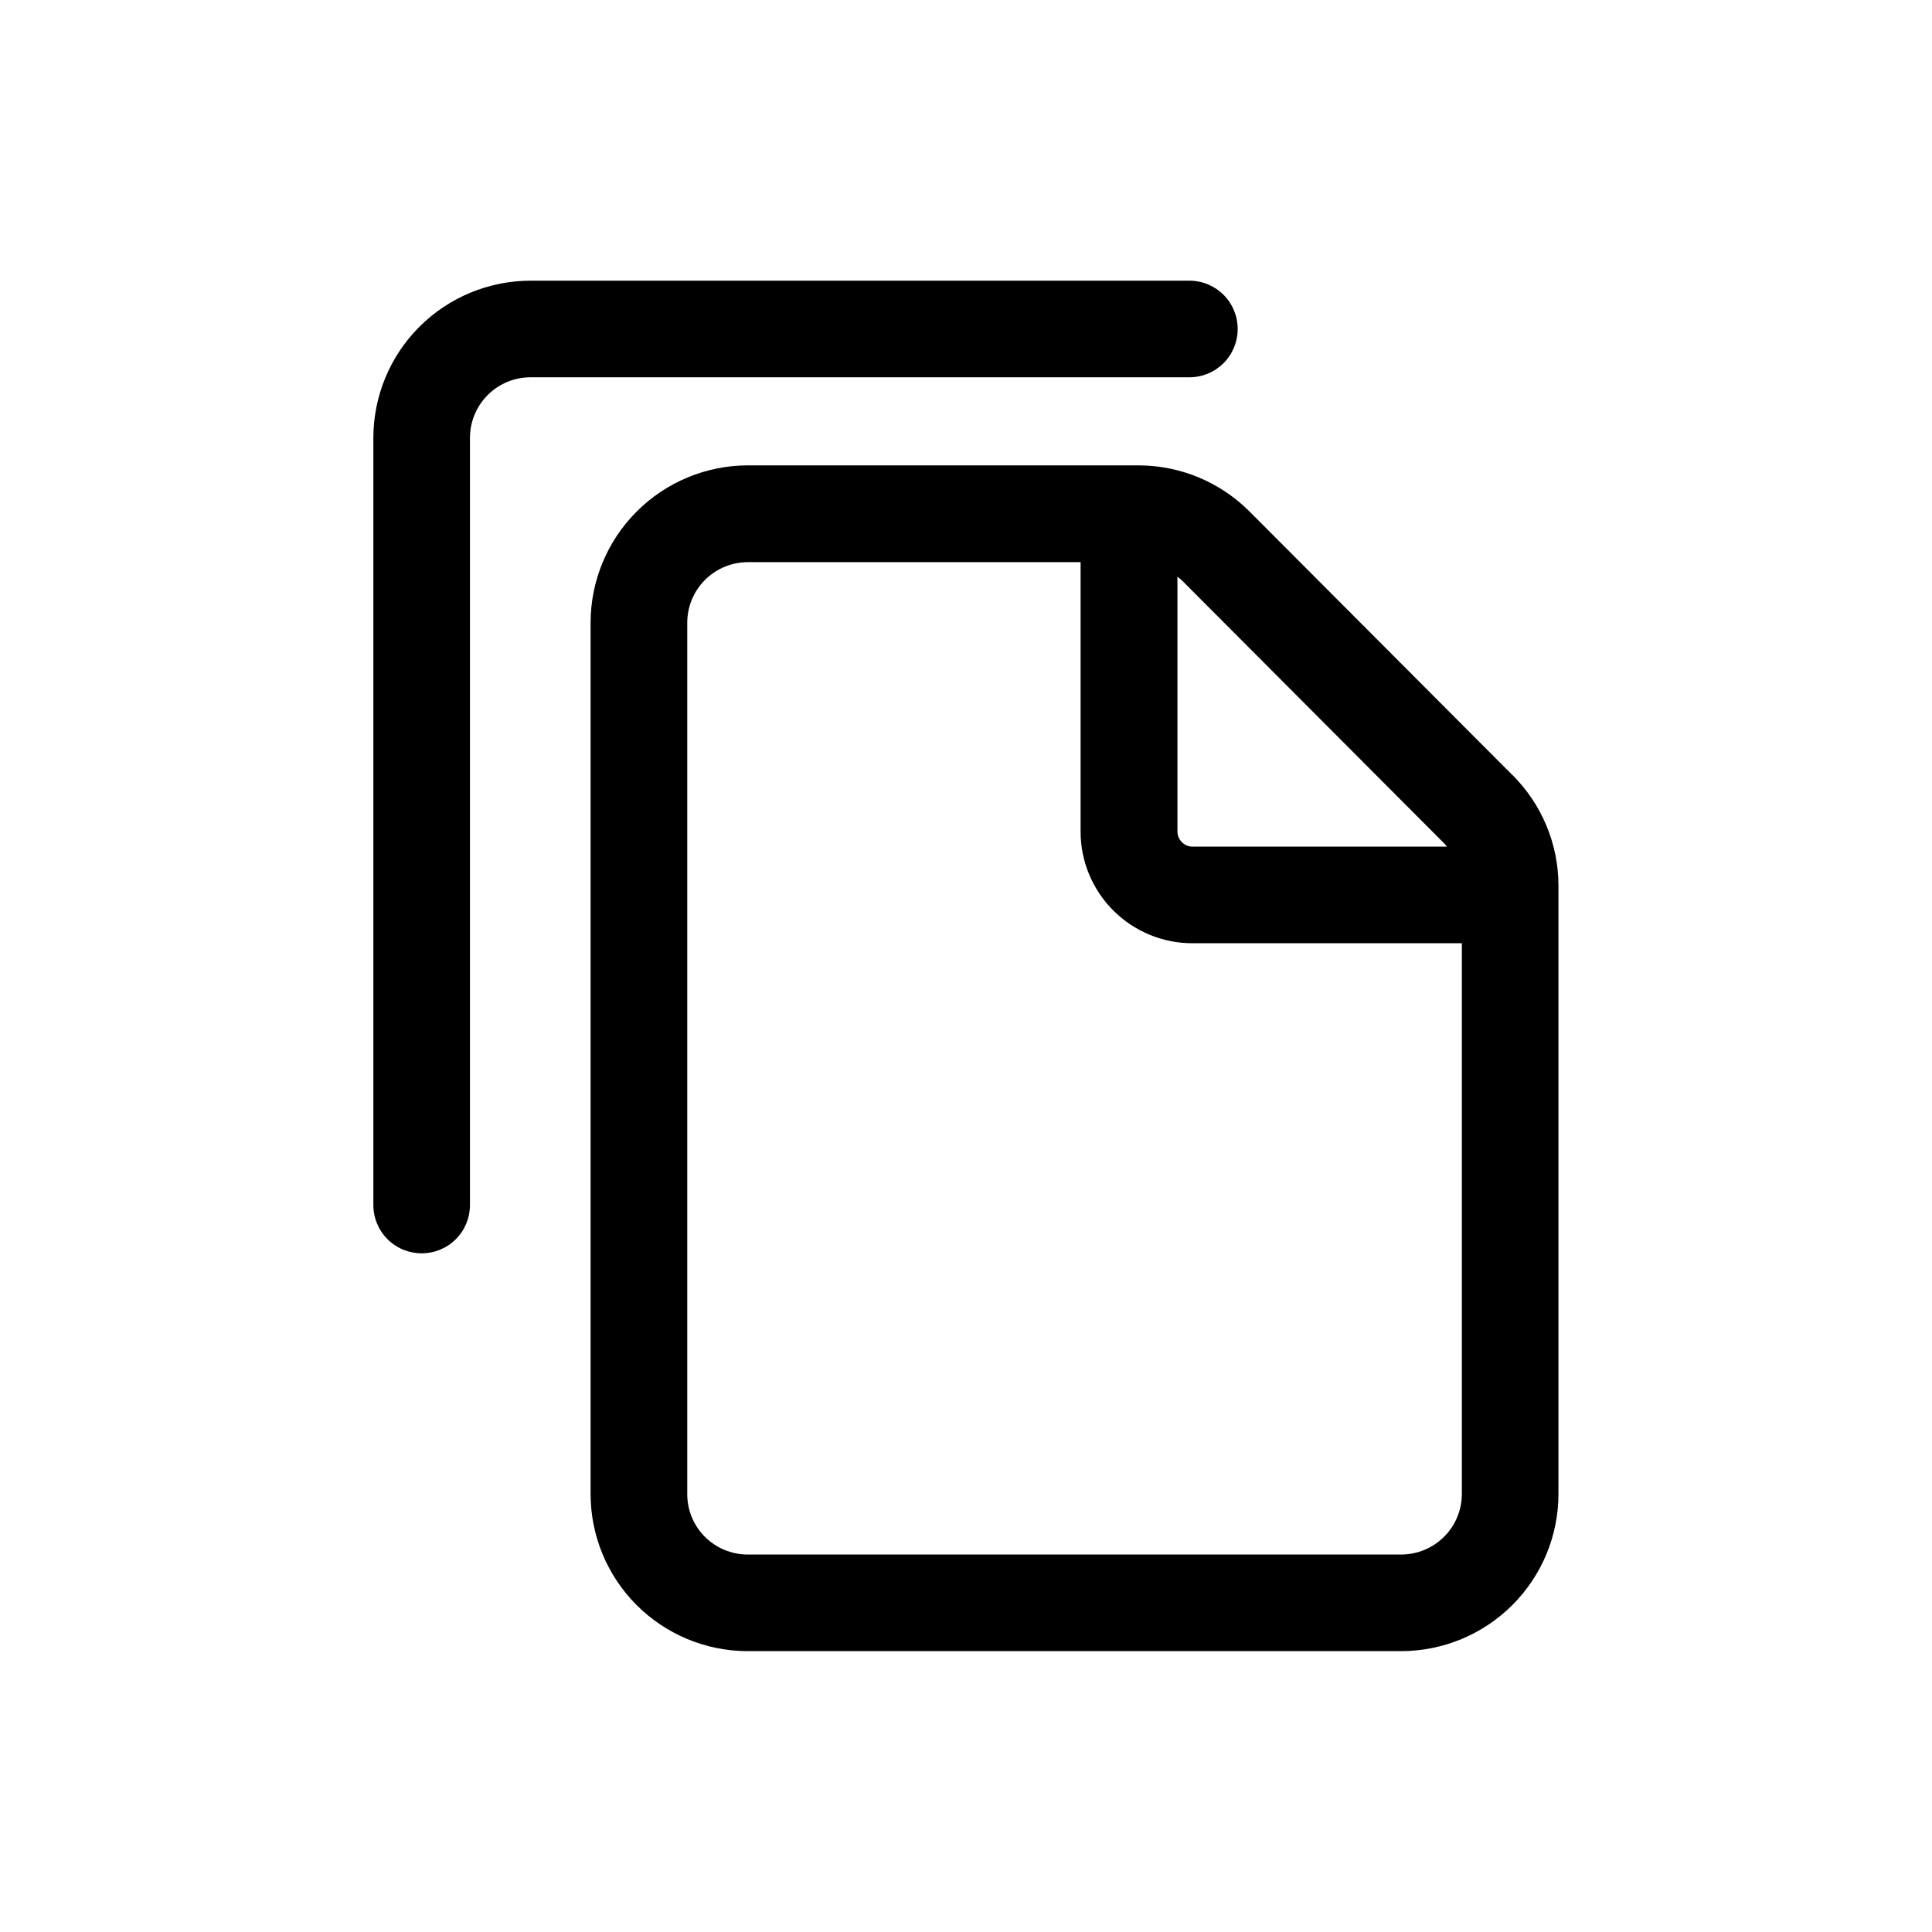 <svg width="32" height="32" viewBox="0 0 32 32" fill="none" xmlns="http://www.w3.org/2000/svg">
<path d="M25.042 12.829L20.698 8.474C20.456 8.231 20.168 8.038 19.851 7.906C19.534 7.775 19.195 7.708 18.852 7.708H12.386C11.696 7.709 11.034 7.984 10.546 8.472C10.058 8.96 9.783 9.622 9.782 10.312V24.744C9.782 25.433 10.055 26.094 10.541 26.582C11.028 27.07 11.688 27.346 12.377 27.348H23.208C23.899 27.347 24.561 27.073 25.049 26.585C25.538 26.097 25.813 25.435 25.813 24.744V14.67C25.813 14.328 25.745 13.989 25.613 13.673C25.481 13.357 25.287 13.07 25.044 12.829M23.915 13.964L23.923 13.971C23.94 13.987 23.951 14.006 23.966 14.023H19.748C19.683 14.022 19.621 13.995 19.575 13.948C19.529 13.902 19.503 13.839 19.502 13.774V9.552C19.524 9.571 19.548 9.587 19.57 9.607L23.915 13.964ZM23.21 25.748H12.377C12.112 25.746 11.859 25.639 11.672 25.451C11.486 25.263 11.382 25.009 11.383 24.744V10.315C11.383 10.049 11.489 9.794 11.677 9.605C11.866 9.417 12.121 9.311 12.387 9.311H17.898V13.774C17.898 14.264 18.093 14.734 18.44 15.081C18.787 15.427 19.256 15.623 19.747 15.623H24.213V24.744C24.213 25.01 24.107 25.265 23.919 25.453C23.731 25.641 23.476 25.747 23.21 25.748Z" fill="currentColor"/>
<path d="M20.5 5.449C20.5 5.237 20.416 5.033 20.266 4.883C20.116 4.733 19.913 4.649 19.7 4.649H8.787C8.097 4.65 7.435 4.924 6.947 5.412C6.459 5.899 6.185 6.561 6.184 7.251V19.959C6.184 20.171 6.268 20.375 6.418 20.525C6.568 20.675 6.772 20.759 6.984 20.759C7.196 20.759 7.4 20.675 7.55 20.525C7.7 20.375 7.784 20.171 7.784 19.959V7.254C7.784 7.122 7.809 6.992 7.86 6.87C7.91 6.748 7.984 6.637 8.077 6.544C8.17 6.45 8.281 6.376 8.402 6.326C8.524 6.275 8.655 6.249 8.787 6.249H19.7C19.913 6.249 20.116 6.165 20.266 6.015C20.416 5.865 20.5 5.661 20.5 5.449Z" fill="currentColor"/>
</svg>

